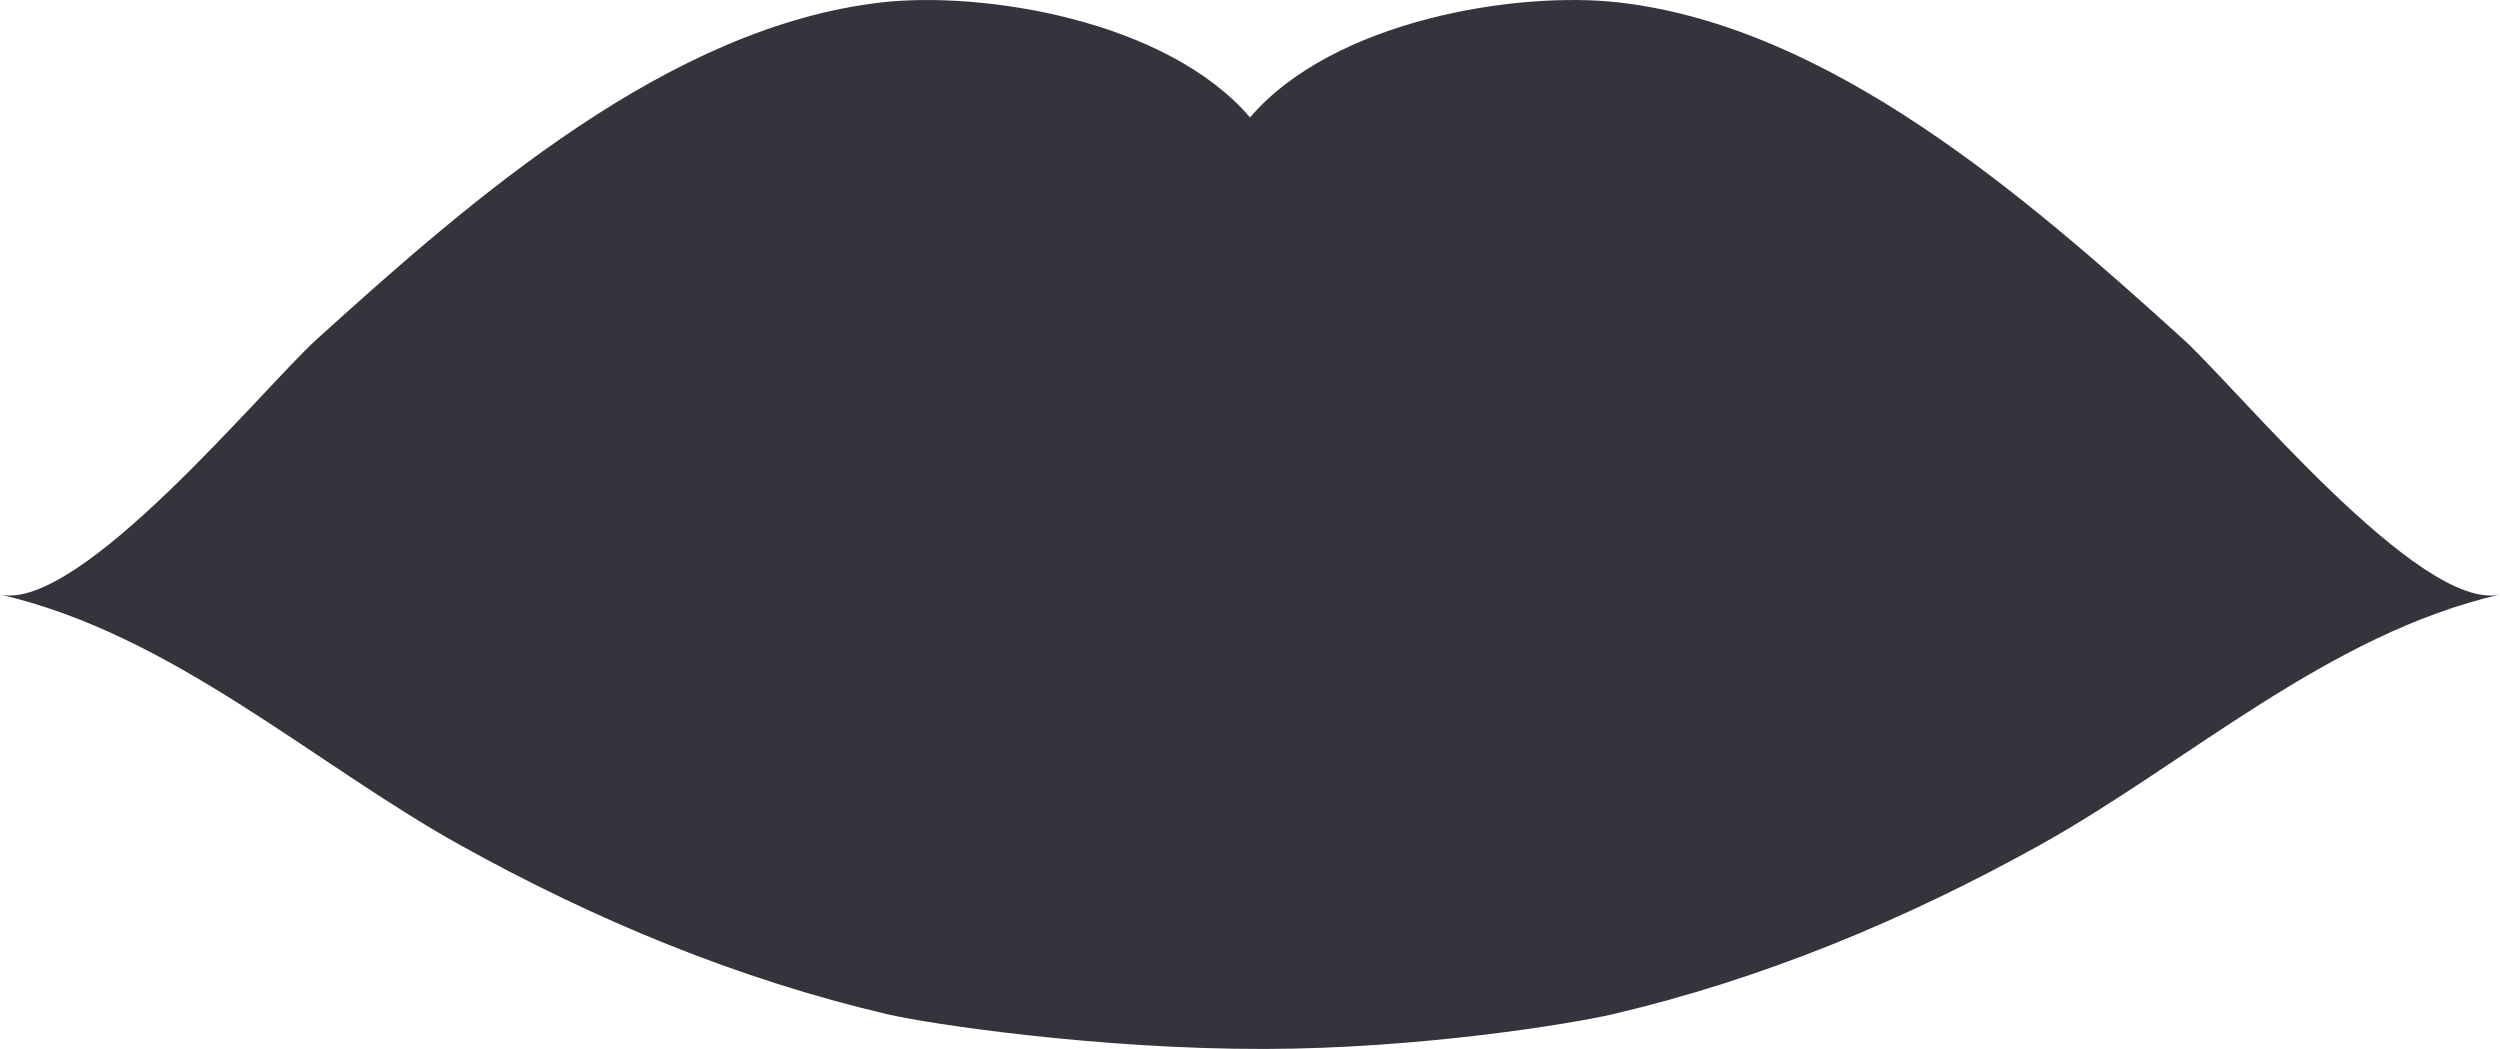 <?xml version="1.0" encoding="utf-8"?>
<!-- Generator: Adobe Illustrator 23.0.6, SVG Export Plug-In . SVG Version: 6.00 Build 0)  -->
<svg version="1.1" id="Capa_1" xmlns="http://www.w3.org/2000/svg" xmlns:xlink="http://www.w3.org/1999/xlink" x="0px" y="0px"
	 viewBox="0 0 641.33 269.1" enable-background="new 0 0 641.33 269.1" xml:space="preserve">
<path fill-rule="evenodd" clip-rule="evenodd" fill="#37333D" d="M641.31,152.52c-20.45,4.54-67.28-52.83-81.37-65.61
	c0,0,0,0-0.01-0.01C519.72,50.46,469.61,6.9,415.32,0.63c-25.96-3-73.15,4.4-94.65,29.49c-21.5-25.08-68.69-32.48-94.66-29.49
	C171.73,6.9,121.61,50.46,81.4,86.91c0,0-0.01,0-0.01,0c-14.1,12.78-60.93,70.15-81.38,65.61c-0.01,0-0.01,0-0.02-0.01
	c44.17,10.17,80.27,43.26,117.99,64.24c34.71,19.31,71.4,34.48,109.65,43.43c11.02,2.58,54.35,8.99,96.72,8.91
	c39.91-0.07,78.97-6.48,89.35-8.91c38.24-8.95,74.93-24.13,109.65-43.43c37.72-20.98,73.81-54.07,117.99-64.24
	C641.33,152.52,641.32,152.52,641.31,152.52z"/>
</svg>
